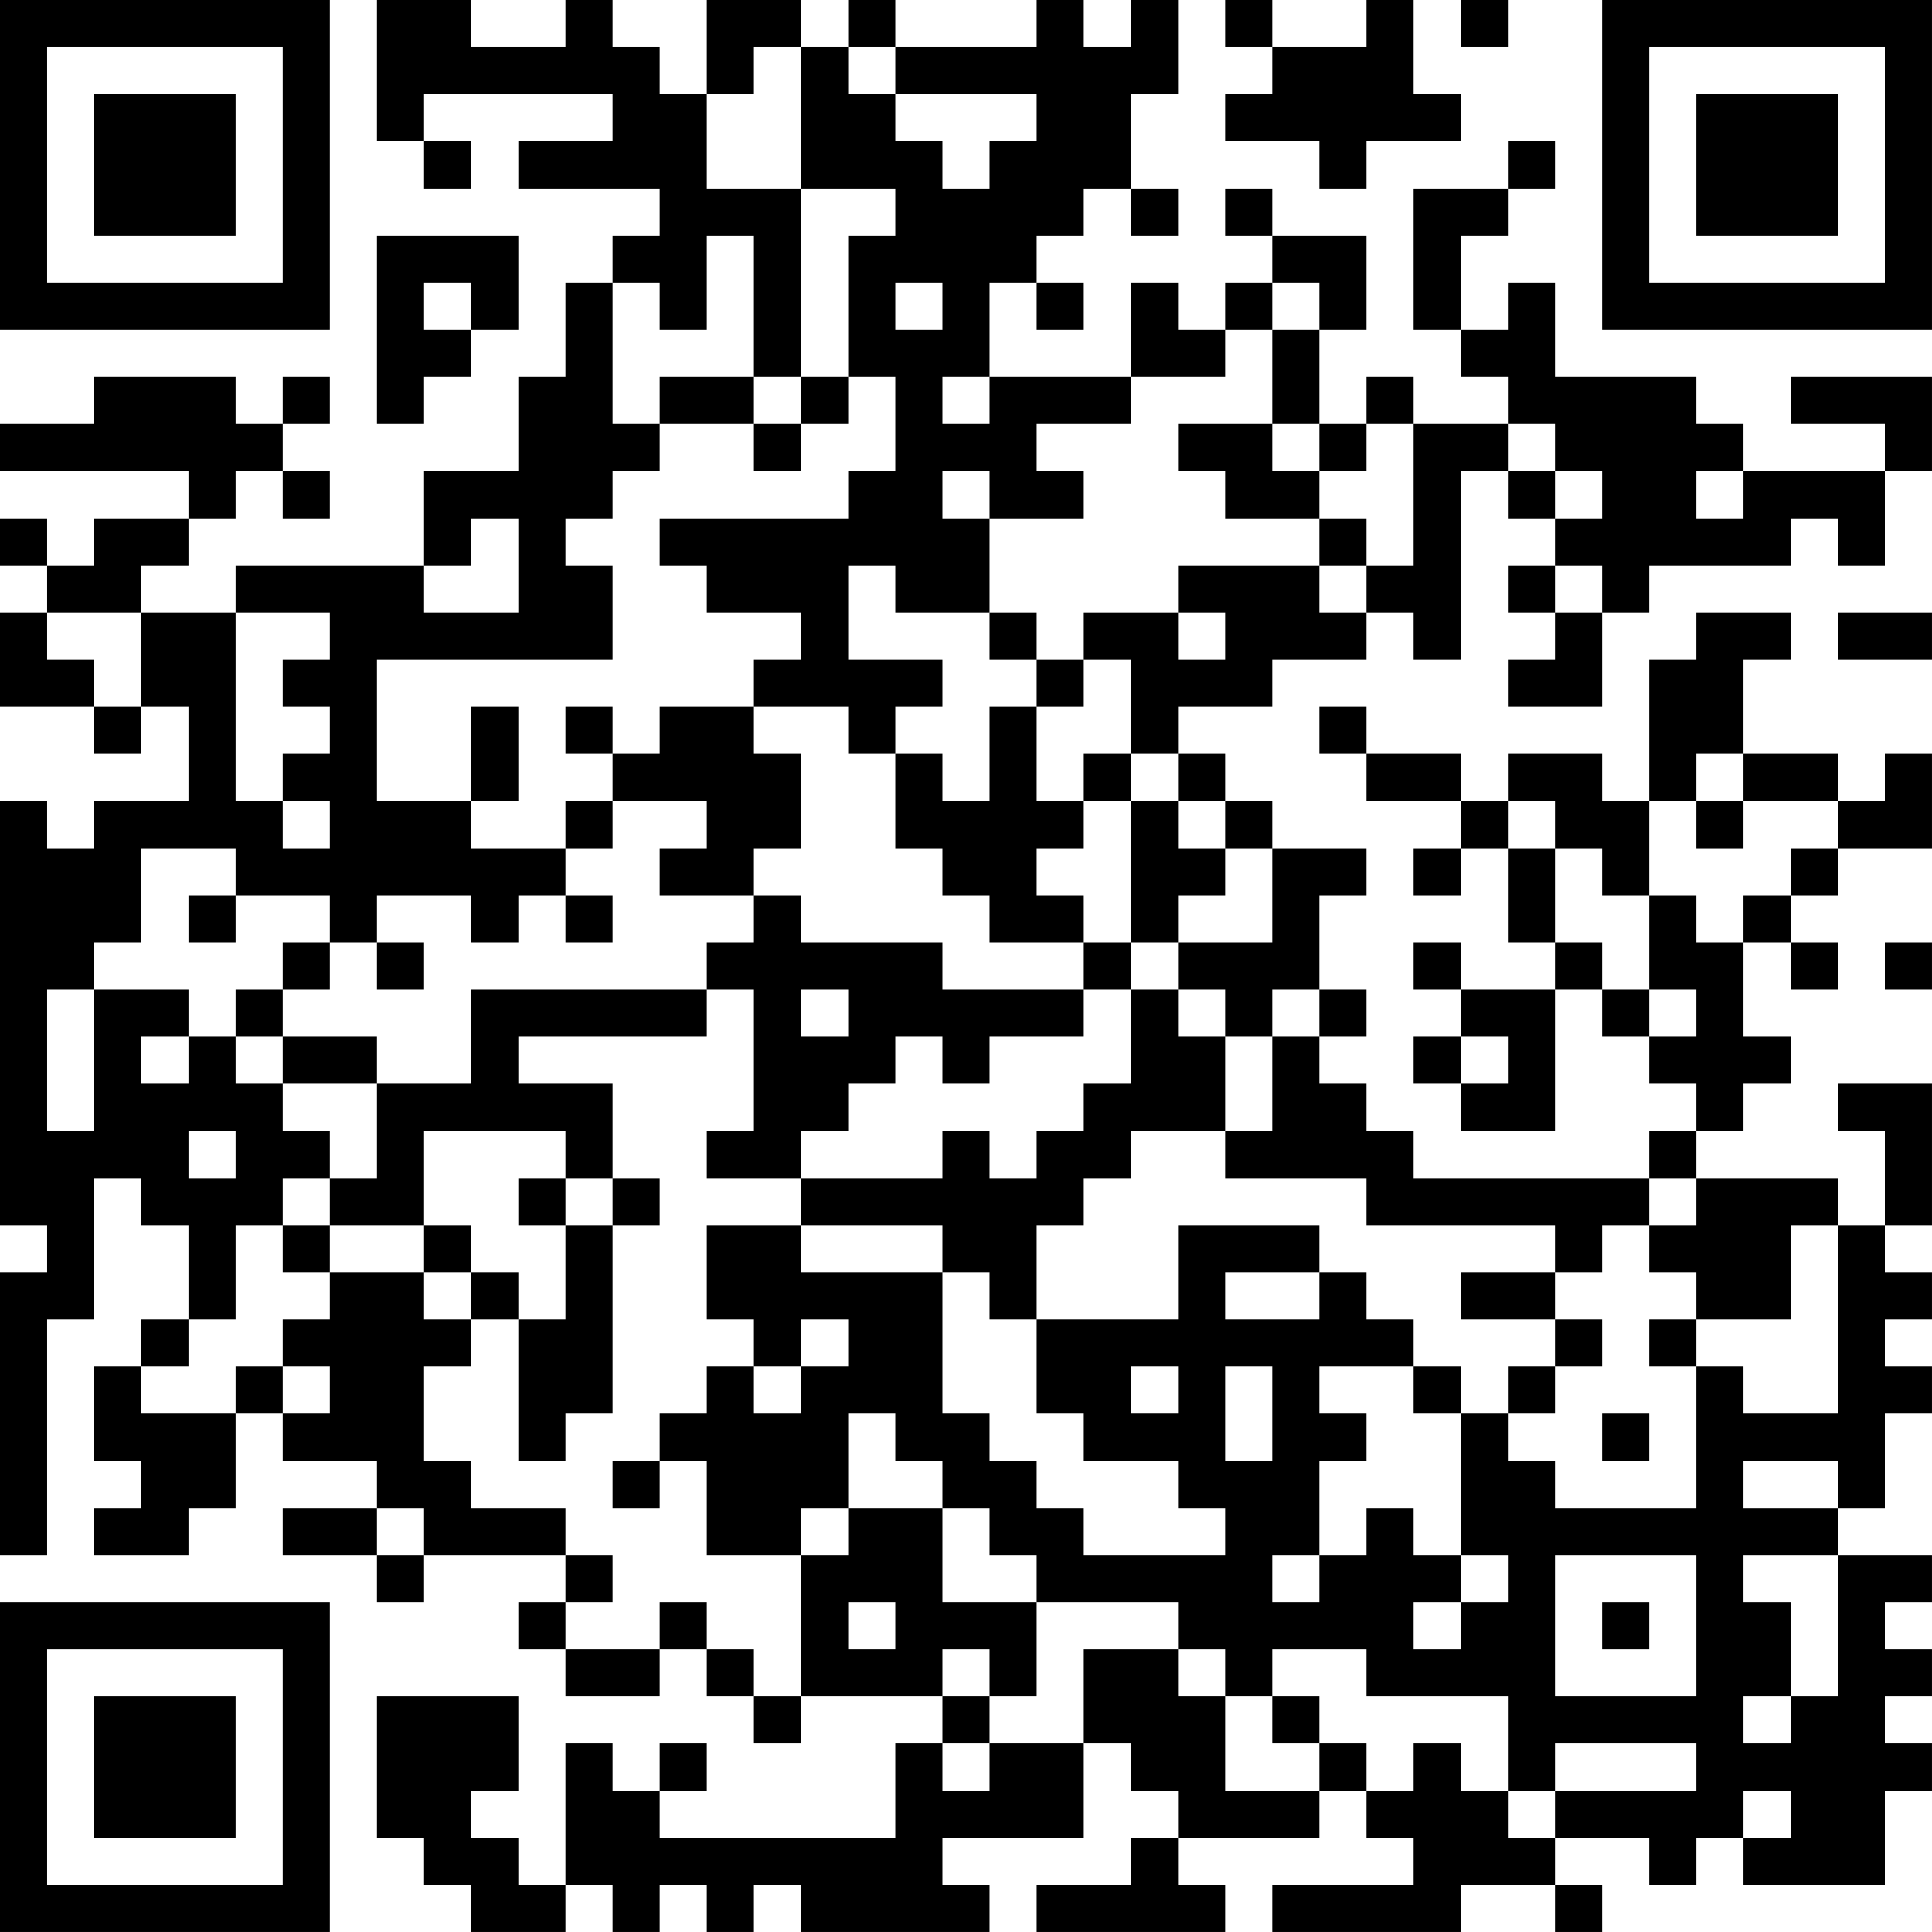 <?xml version="1.0" encoding="UTF-8"?>
<svg xmlns="http://www.w3.org/2000/svg" version="1.1" width="200" height="200" viewBox="0 0 200 200"><rect x="0" y="0" width="200" height="200" fill="#ffffff"/><g transform="scale(4.878)"><g transform="translate(0,0)"><path fill-rule="evenodd" d="M8 0L8 3L9 3L9 4L10 4L10 3L9 3L9 2L13 2L13 3L11 3L11 4L14 4L14 5L13 5L13 6L12 6L12 8L11 8L11 10L9 10L9 12L5 12L5 13L3 13L3 12L4 12L4 11L5 11L5 10L6 10L6 11L7 11L7 10L6 10L6 9L7 9L7 8L6 8L6 9L5 9L5 8L2 8L2 9L0 9L0 10L4 10L4 11L2 11L2 12L1 12L1 11L0 11L0 12L1 12L1 13L0 13L0 15L2 15L2 16L3 16L3 15L4 15L4 17L2 17L2 18L1 18L1 17L0 17L0 26L1 26L1 27L0 27L0 33L1 33L1 28L2 28L2 25L3 25L3 26L4 26L4 28L3 28L3 29L2 29L2 31L3 31L3 32L2 32L2 33L4 33L4 32L5 32L5 30L6 30L6 31L8 31L8 32L6 32L6 33L8 33L8 34L9 34L9 33L12 33L12 34L11 34L11 35L12 35L12 36L14 36L14 35L15 35L15 36L16 36L16 37L17 37L17 36L20 36L20 37L19 37L19 39L14 39L14 38L15 38L15 37L14 37L14 38L13 38L13 37L12 37L12 40L11 40L11 39L10 39L10 38L11 38L11 36L8 36L8 39L9 39L9 40L10 40L10 41L12 41L12 40L13 40L13 41L14 41L14 40L15 40L15 41L16 41L16 40L17 40L17 41L21 41L21 40L20 40L20 39L23 39L23 37L24 37L24 38L25 38L25 39L24 39L24 40L22 40L22 41L26 41L26 40L25 40L25 39L28 39L28 38L29 38L29 39L30 39L30 40L27 40L27 41L31 41L31 40L33 40L33 41L34 41L34 40L33 40L33 39L35 39L35 40L36 40L36 39L37 39L37 40L40 40L40 38L41 38L41 37L40 37L40 36L41 36L41 35L40 35L40 34L41 34L41 33L39 33L39 32L40 32L40 30L41 30L41 29L40 29L40 28L41 28L41 27L40 27L40 26L41 26L41 23L39 23L39 24L40 24L40 26L39 26L39 25L36 25L36 24L37 24L37 23L38 23L38 22L37 22L37 20L38 20L38 21L39 21L39 20L38 20L38 19L39 19L39 18L41 18L41 16L40 16L40 17L39 17L39 16L37 16L37 14L38 14L38 13L36 13L36 14L35 14L35 17L34 17L34 16L32 16L32 17L31 17L31 16L29 16L29 15L28 15L28 16L29 16L29 17L31 17L31 18L30 18L30 19L31 19L31 18L32 18L32 20L33 20L33 21L31 21L31 20L30 20L30 21L31 21L31 22L30 22L30 23L31 23L31 24L33 24L33 21L34 21L34 22L35 22L35 23L36 23L36 24L35 24L35 25L30 25L30 24L29 24L29 23L28 23L28 22L29 22L29 21L28 21L28 19L29 19L29 18L27 18L27 17L26 17L26 16L25 16L25 15L27 15L27 14L29 14L29 13L30 13L30 14L31 14L31 10L32 10L32 11L33 11L33 12L32 12L32 13L33 13L33 14L32 14L32 15L34 15L34 13L35 13L35 12L38 12L38 11L39 11L39 12L40 12L40 10L41 10L41 8L38 8L38 9L40 9L40 10L37 10L37 9L36 9L36 8L33 8L33 6L32 6L32 7L31 7L31 5L32 5L32 4L33 4L33 3L32 3L32 4L30 4L30 7L31 7L31 8L32 8L32 9L30 9L30 8L29 8L29 9L28 9L28 7L29 7L29 5L27 5L27 4L26 4L26 5L27 5L27 6L26 6L26 7L25 7L25 6L24 6L24 8L21 8L21 6L22 6L22 7L23 7L23 6L22 6L22 5L23 5L23 4L24 4L24 5L25 5L25 4L24 4L24 2L25 2L25 0L24 0L24 1L23 1L23 0L22 0L22 1L19 1L19 0L18 0L18 1L17 1L17 0L15 0L15 2L14 2L14 1L13 1L13 0L12 0L12 1L10 1L10 0ZM26 0L26 1L27 1L27 2L26 2L26 3L28 3L28 4L29 4L29 3L31 3L31 2L30 2L30 0L29 0L29 1L27 1L27 0ZM31 0L31 1L32 1L32 0ZM16 1L16 2L15 2L15 4L17 4L17 8L16 8L16 5L15 5L15 7L14 7L14 6L13 6L13 9L14 9L14 10L13 10L13 11L12 11L12 12L13 12L13 14L8 14L8 17L10 17L10 18L12 18L12 19L11 19L11 20L10 20L10 19L8 19L8 20L7 20L7 19L5 19L5 18L3 18L3 20L2 20L2 21L1 21L1 24L2 24L2 21L4 21L4 22L3 22L3 23L4 23L4 22L5 22L5 23L6 23L6 24L7 24L7 25L6 25L6 26L5 26L5 28L4 28L4 29L3 29L3 30L5 30L5 29L6 29L6 30L7 30L7 29L6 29L6 28L7 28L7 27L9 27L9 28L10 28L10 29L9 29L9 31L10 31L10 32L12 32L12 33L13 33L13 34L12 34L12 35L14 35L14 34L15 34L15 35L16 35L16 36L17 36L17 33L18 33L18 32L20 32L20 34L22 34L22 36L21 36L21 35L20 35L20 36L21 36L21 37L20 37L20 38L21 38L21 37L23 37L23 35L25 35L25 36L26 36L26 38L28 38L28 37L29 37L29 38L30 38L30 37L31 37L31 38L32 38L32 39L33 39L33 38L36 38L36 37L33 37L33 38L32 38L32 36L29 36L29 35L27 35L27 36L26 36L26 35L25 35L25 34L22 34L22 33L21 33L21 32L20 32L20 31L19 31L19 30L18 30L18 32L17 32L17 33L15 33L15 31L14 31L14 30L15 30L15 29L16 29L16 30L17 30L17 29L18 29L18 28L17 28L17 29L16 29L16 28L15 28L15 26L17 26L17 27L20 27L20 30L21 30L21 31L22 31L22 32L23 32L23 33L26 33L26 32L25 32L25 31L23 31L23 30L22 30L22 28L25 28L25 26L28 26L28 27L26 27L26 28L28 28L28 27L29 27L29 28L30 28L30 29L28 29L28 30L29 30L29 31L28 31L28 33L27 33L27 34L28 34L28 33L29 33L29 32L30 32L30 33L31 33L31 34L30 34L30 35L31 35L31 34L32 34L32 33L31 33L31 30L32 30L32 31L33 31L33 32L36 32L36 29L37 29L37 30L39 30L39 26L38 26L38 28L36 28L36 27L35 27L35 26L36 26L36 25L35 25L35 26L34 26L34 27L33 27L33 26L29 26L29 25L26 25L26 24L27 24L27 22L28 22L28 21L27 21L27 22L26 22L26 21L25 21L25 20L27 20L27 18L26 18L26 17L25 17L25 16L24 16L24 14L23 14L23 13L25 13L25 14L26 14L26 13L25 13L25 12L28 12L28 13L29 13L29 12L30 12L30 9L29 9L29 10L28 10L28 9L27 9L27 7L28 7L28 6L27 6L27 7L26 7L26 8L24 8L24 9L22 9L22 10L23 10L23 11L21 11L21 10L20 10L20 11L21 11L21 13L19 13L19 12L18 12L18 14L20 14L20 15L19 15L19 16L18 16L18 15L16 15L16 14L17 14L17 13L15 13L15 12L14 12L14 11L18 11L18 10L19 10L19 8L18 8L18 5L19 5L19 4L17 4L17 1ZM18 1L18 2L19 2L19 3L20 3L20 4L21 4L21 3L22 3L22 2L19 2L19 1ZM8 5L8 9L9 9L9 8L10 8L10 7L11 7L11 5ZM9 6L9 7L10 7L10 6ZM19 6L19 7L20 7L20 6ZM14 8L14 9L16 9L16 10L17 10L17 9L18 9L18 8L17 8L17 9L16 9L16 8ZM20 8L20 9L21 9L21 8ZM25 9L25 10L26 10L26 11L28 11L28 12L29 12L29 11L28 11L28 10L27 10L27 9ZM32 9L32 10L33 10L33 11L34 11L34 10L33 10L33 9ZM36 10L36 11L37 11L37 10ZM10 11L10 12L9 12L9 13L11 13L11 11ZM33 12L33 13L34 13L34 12ZM1 13L1 14L2 14L2 15L3 15L3 13ZM5 13L5 17L6 17L6 18L7 18L7 17L6 17L6 16L7 16L7 15L6 15L6 14L7 14L7 13ZM21 13L21 14L22 14L22 15L21 15L21 17L20 17L20 16L19 16L19 18L20 18L20 19L21 19L21 20L23 20L23 21L20 21L20 20L17 20L17 19L16 19L16 18L17 18L17 16L16 16L16 15L14 15L14 16L13 16L13 15L12 15L12 16L13 16L13 17L12 17L12 18L13 18L13 17L15 17L15 18L14 18L14 19L16 19L16 20L15 20L15 21L10 21L10 23L8 23L8 22L6 22L6 21L7 21L7 20L6 20L6 21L5 21L5 22L6 22L6 23L8 23L8 25L7 25L7 26L6 26L6 27L7 27L7 26L9 26L9 27L10 27L10 28L11 28L11 31L12 31L12 30L13 30L13 26L14 26L14 25L13 25L13 23L11 23L11 22L15 22L15 21L16 21L16 24L15 24L15 25L17 25L17 26L20 26L20 27L21 27L21 28L22 28L22 26L23 26L23 25L24 25L24 24L26 24L26 22L25 22L25 21L24 21L24 20L25 20L25 19L26 19L26 18L25 18L25 17L24 17L24 16L23 16L23 17L22 17L22 15L23 15L23 14L22 14L22 13ZM39 13L39 14L41 14L41 13ZM10 15L10 17L11 17L11 15ZM36 16L36 17L35 17L35 19L34 19L34 18L33 18L33 17L32 17L32 18L33 18L33 20L34 20L34 21L35 21L35 22L36 22L36 21L35 21L35 19L36 19L36 20L37 20L37 19L38 19L38 18L39 18L39 17L37 17L37 16ZM23 17L23 18L22 18L22 19L23 19L23 20L24 20L24 17ZM36 17L36 18L37 18L37 17ZM4 19L4 20L5 20L5 19ZM12 19L12 20L13 20L13 19ZM8 20L8 21L9 21L9 20ZM40 20L40 21L41 21L41 20ZM17 21L17 22L18 22L18 21ZM23 21L23 22L21 22L21 23L20 23L20 22L19 22L19 23L18 23L18 24L17 24L17 25L20 25L20 24L21 24L21 25L22 25L22 24L23 24L23 23L24 23L24 21ZM31 22L31 23L32 23L32 22ZM4 24L4 25L5 25L5 24ZM9 24L9 26L10 26L10 27L11 27L11 28L12 28L12 26L13 26L13 25L12 25L12 24ZM11 25L11 26L12 26L12 25ZM31 27L31 28L33 28L33 29L32 29L32 30L33 30L33 29L34 29L34 28L33 28L33 27ZM35 28L35 29L36 29L36 28ZM24 29L24 30L25 30L25 29ZM26 29L26 31L27 31L27 29ZM30 29L30 30L31 30L31 29ZM34 30L34 31L35 31L35 30ZM13 31L13 32L14 32L14 31ZM37 31L37 32L39 32L39 31ZM8 32L8 33L9 33L9 32ZM33 33L33 36L36 36L36 33ZM37 33L37 34L38 34L38 36L37 36L37 37L38 37L38 36L39 36L39 33ZM18 34L18 35L19 35L19 34ZM34 34L34 35L35 35L35 34ZM27 36L27 37L28 37L28 36ZM37 38L37 39L38 39L38 38ZM0 0L0 7L7 7L7 0ZM1 1L1 6L6 6L6 1ZM2 2L2 5L5 5L5 2ZM34 0L34 7L41 7L41 0ZM35 1L35 6L40 6L40 1ZM36 2L36 5L39 5L39 2ZM0 34L0 41L7 41L7 34ZM1 35L1 40L6 40L6 35ZM2 36L2 39L5 39L5 36Z" fill="#000000"/></g></g></svg>
